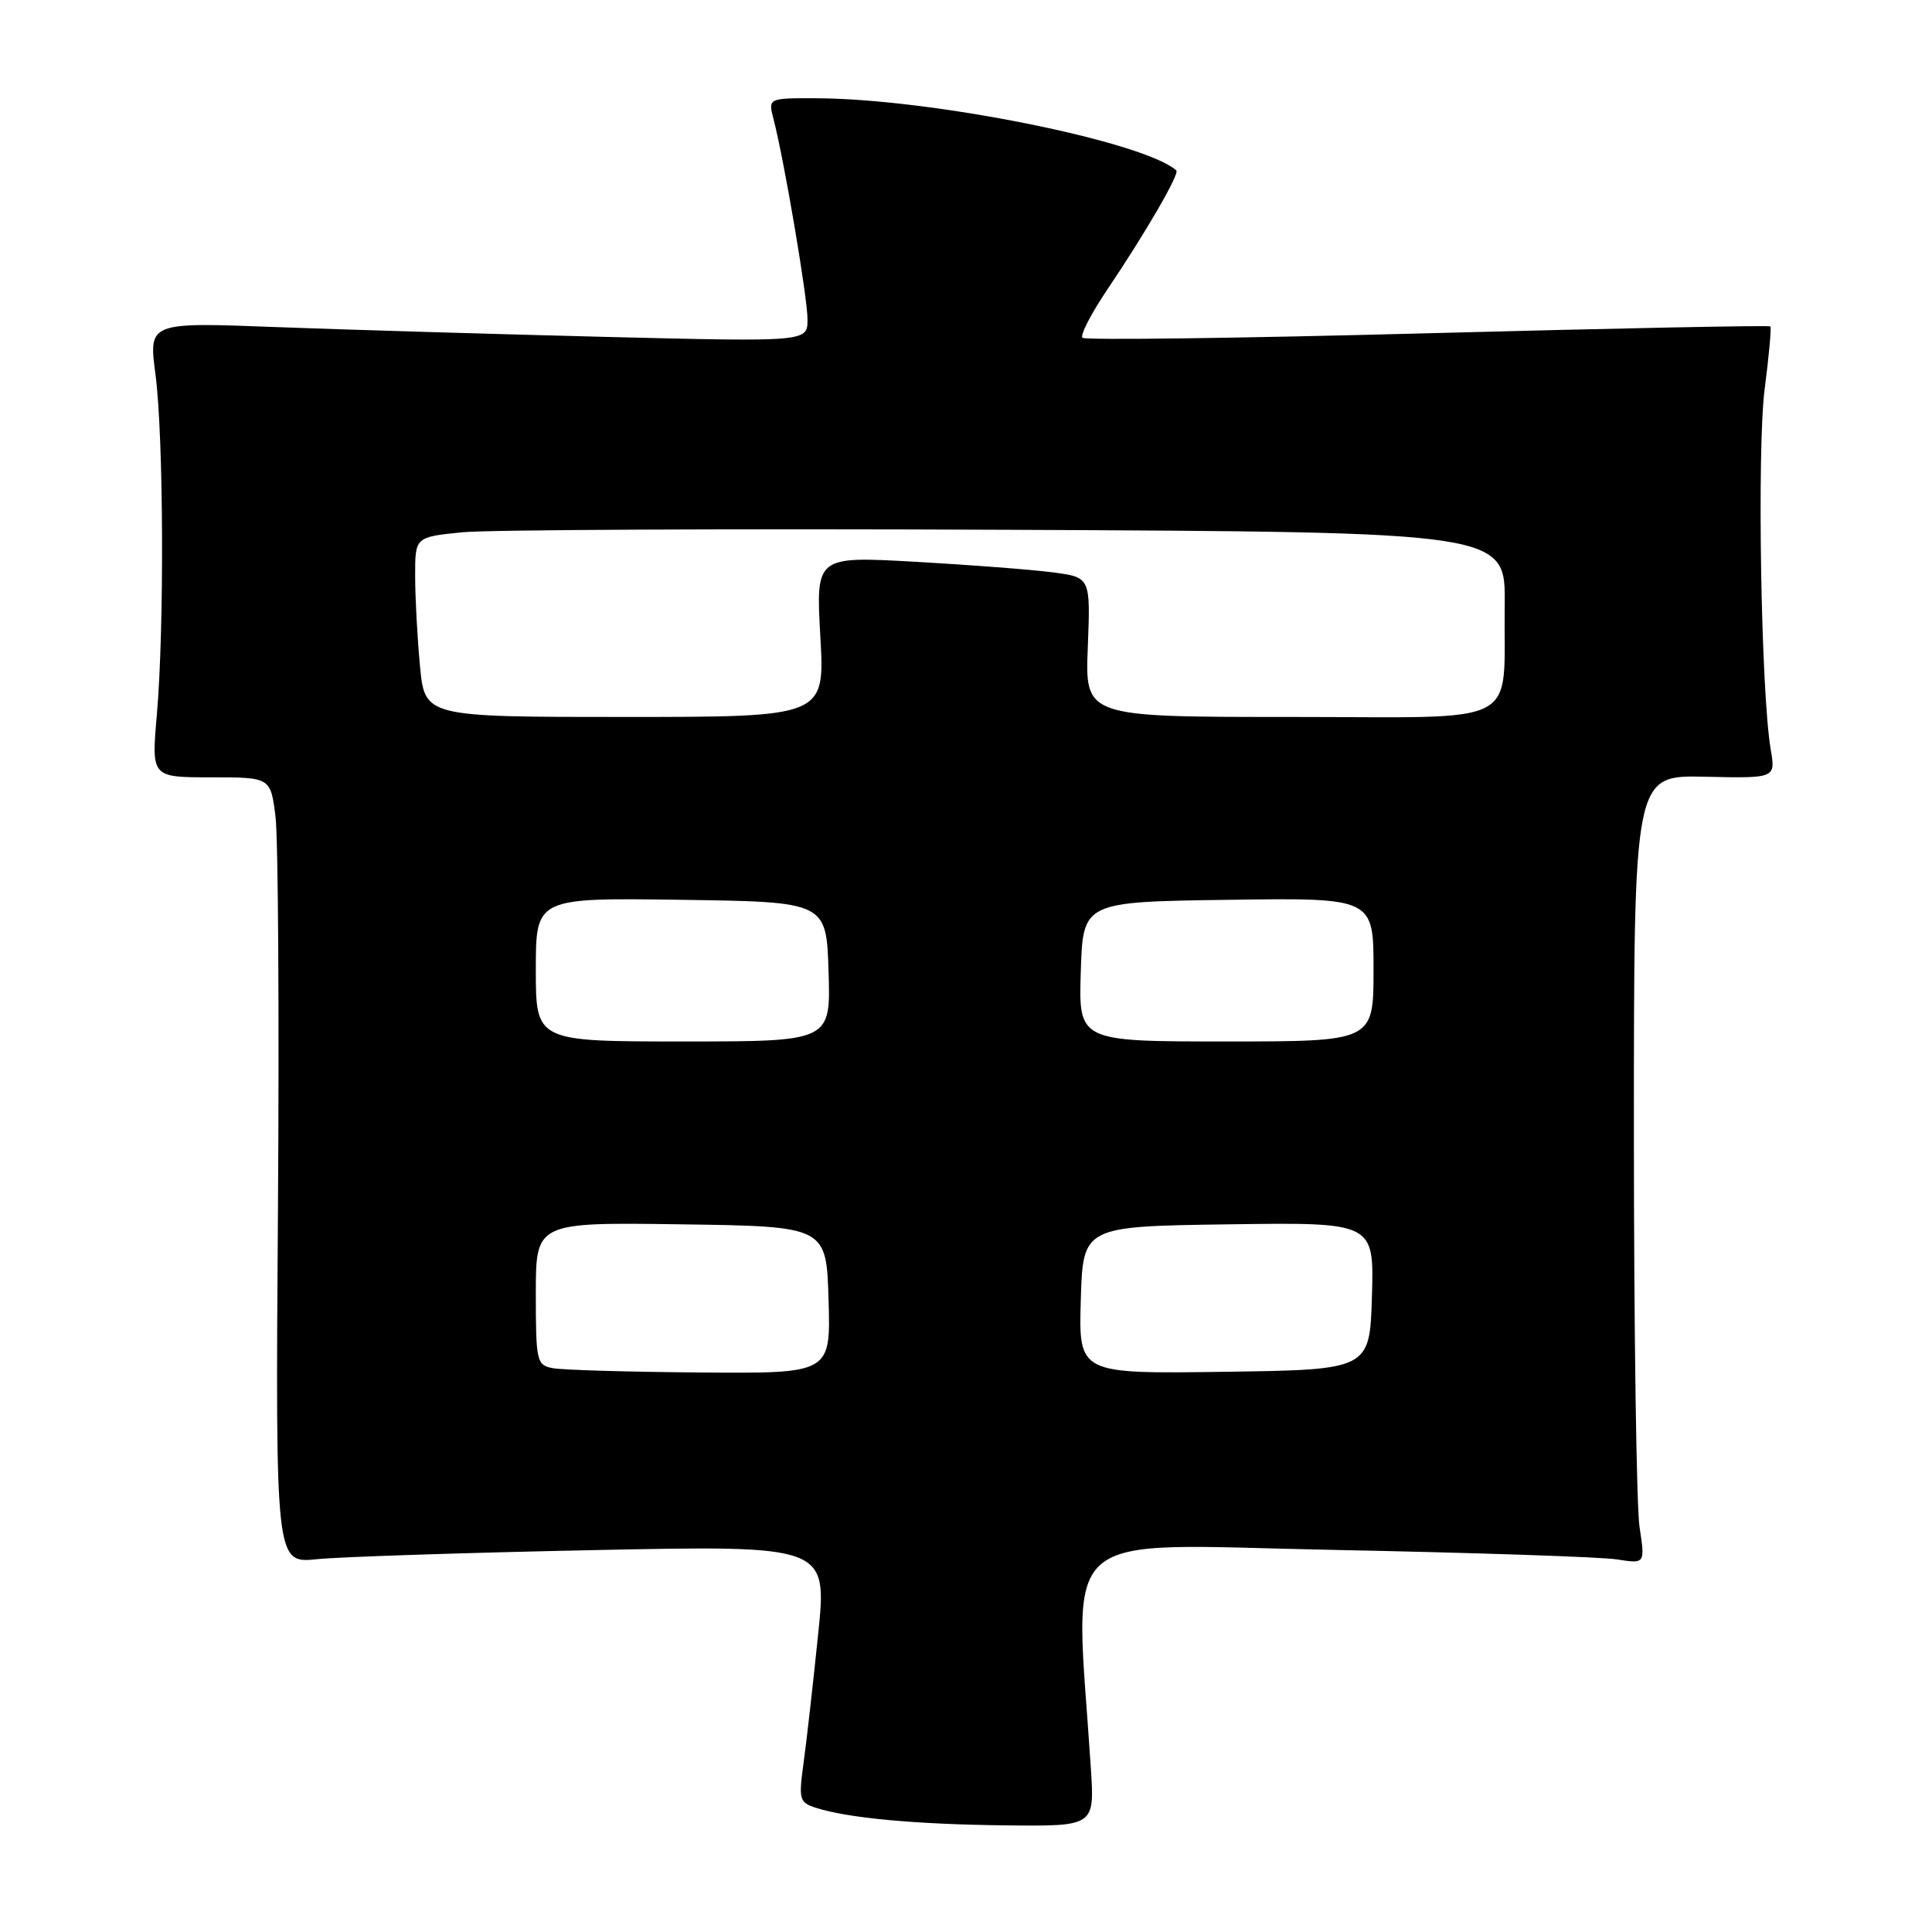 <?xml version="1.0" encoding="UTF-8" standalone="no"?>
<!DOCTYPE svg PUBLIC "-//W3C//DTD SVG 1.1//EN" "http://www.w3.org/Graphics/SVG/1.1/DTD/svg11.dtd" >
<svg xmlns="http://www.w3.org/2000/svg" xmlns:xlink="http://www.w3.org/1999/xlink" version="1.1" viewBox="0 0 256 256">
 <g >
 <path fill="currentColor"
d=" M 144.54 234.25 C 142.44 201.77 139.24 204.64 176.71 205.37 C 195.29 205.74 212.19 206.30 214.25 206.63 C 217.99 207.22 217.99 207.22 217.25 202.36 C 216.84 199.69 216.50 176.17 216.50 150.11 C 216.50 102.71 216.50 102.71 225.89 102.92 C 235.28 103.13 235.28 103.13 234.63 99.31 C 233.34 91.80 232.80 59.47 233.83 51.52 C 234.40 47.12 234.74 43.40 234.58 43.25 C 234.42 43.09 213.98 43.50 189.16 44.16 C 164.34 44.82 143.76 45.09 143.43 44.76 C 143.09 44.43 144.59 41.53 146.75 38.33 C 151.83 30.79 156.34 23.00 155.87 22.58 C 151.49 18.72 123.26 13.06 108.14 13.02 C 101.78 13.00 101.78 13.00 102.49 15.75 C 103.92 21.29 107.00 39.42 107.00 42.32 C 107.00 45.30 107.00 45.30 80.25 44.64 C 65.54 44.27 45.89 43.69 36.60 43.34 C 19.69 42.69 19.69 42.69 20.60 49.60 C 21.68 57.87 21.78 83.25 20.78 94.75 C 20.06 103.00 20.06 103.00 27.96 103.00 C 35.86 103.00 35.86 103.00 36.51 108.25 C 36.86 111.14 37.01 134.57 36.83 160.33 C 36.50 207.16 36.50 207.16 42.00 206.60 C 45.02 206.29 61.48 205.75 78.56 205.40 C 109.63 204.76 109.63 204.76 108.40 216.63 C 107.73 223.16 106.86 230.82 106.47 233.65 C 105.81 238.46 105.92 238.84 108.13 239.55 C 112.40 240.91 121.30 241.74 133.27 241.87 C 145.05 242.00 145.05 242.00 144.54 234.25 Z  M 73.25 181.29 C 71.11 180.88 71.00 180.42 71.00 171.41 C 71.00 161.96 71.00 161.96 90.25 162.23 C 109.50 162.50 109.50 162.50 109.79 172.25 C 110.07 182.00 110.07 182.00 92.79 181.86 C 83.28 181.79 74.49 181.53 73.25 181.29 Z  M 143.21 172.27 C 143.50 162.50 143.50 162.50 162.79 162.23 C 182.07 161.96 182.07 161.96 181.79 171.73 C 181.50 181.50 181.50 181.50 162.21 181.77 C 142.93 182.04 142.93 182.04 143.21 172.27 Z  M 71.00 128.48 C 71.00 118.96 71.00 118.96 90.25 119.23 C 109.50 119.50 109.50 119.50 109.79 128.75 C 110.08 138.00 110.08 138.00 90.54 138.00 C 71.00 138.00 71.00 138.00 71.00 128.48 Z  M 143.21 128.75 C 143.50 119.50 143.50 119.50 162.75 119.23 C 182.00 118.96 182.00 118.96 182.00 128.48 C 182.00 138.00 182.00 138.00 162.46 138.00 C 142.92 138.00 142.92 138.00 143.21 128.75 Z  M 55.65 88.25 C 55.30 84.54 55.01 79.17 55.01 76.33 C 55.00 71.16 55.00 71.16 61.25 70.53 C 64.69 70.19 97.20 70.04 133.50 70.20 C 199.50 70.50 199.50 70.50 199.38 80.17 C 199.17 96.62 202.29 95.00 170.87 95.00 C 143.77 95.00 143.77 95.00 144.14 85.75 C 144.50 76.50 144.50 76.50 139.50 75.84 C 136.75 75.48 128.56 74.85 121.30 74.44 C 108.10 73.70 108.10 73.70 108.70 84.35 C 109.30 95.00 109.30 95.00 82.80 95.00 C 56.29 95.00 56.29 95.00 55.65 88.25 Z "/>
</g>
</svg>
